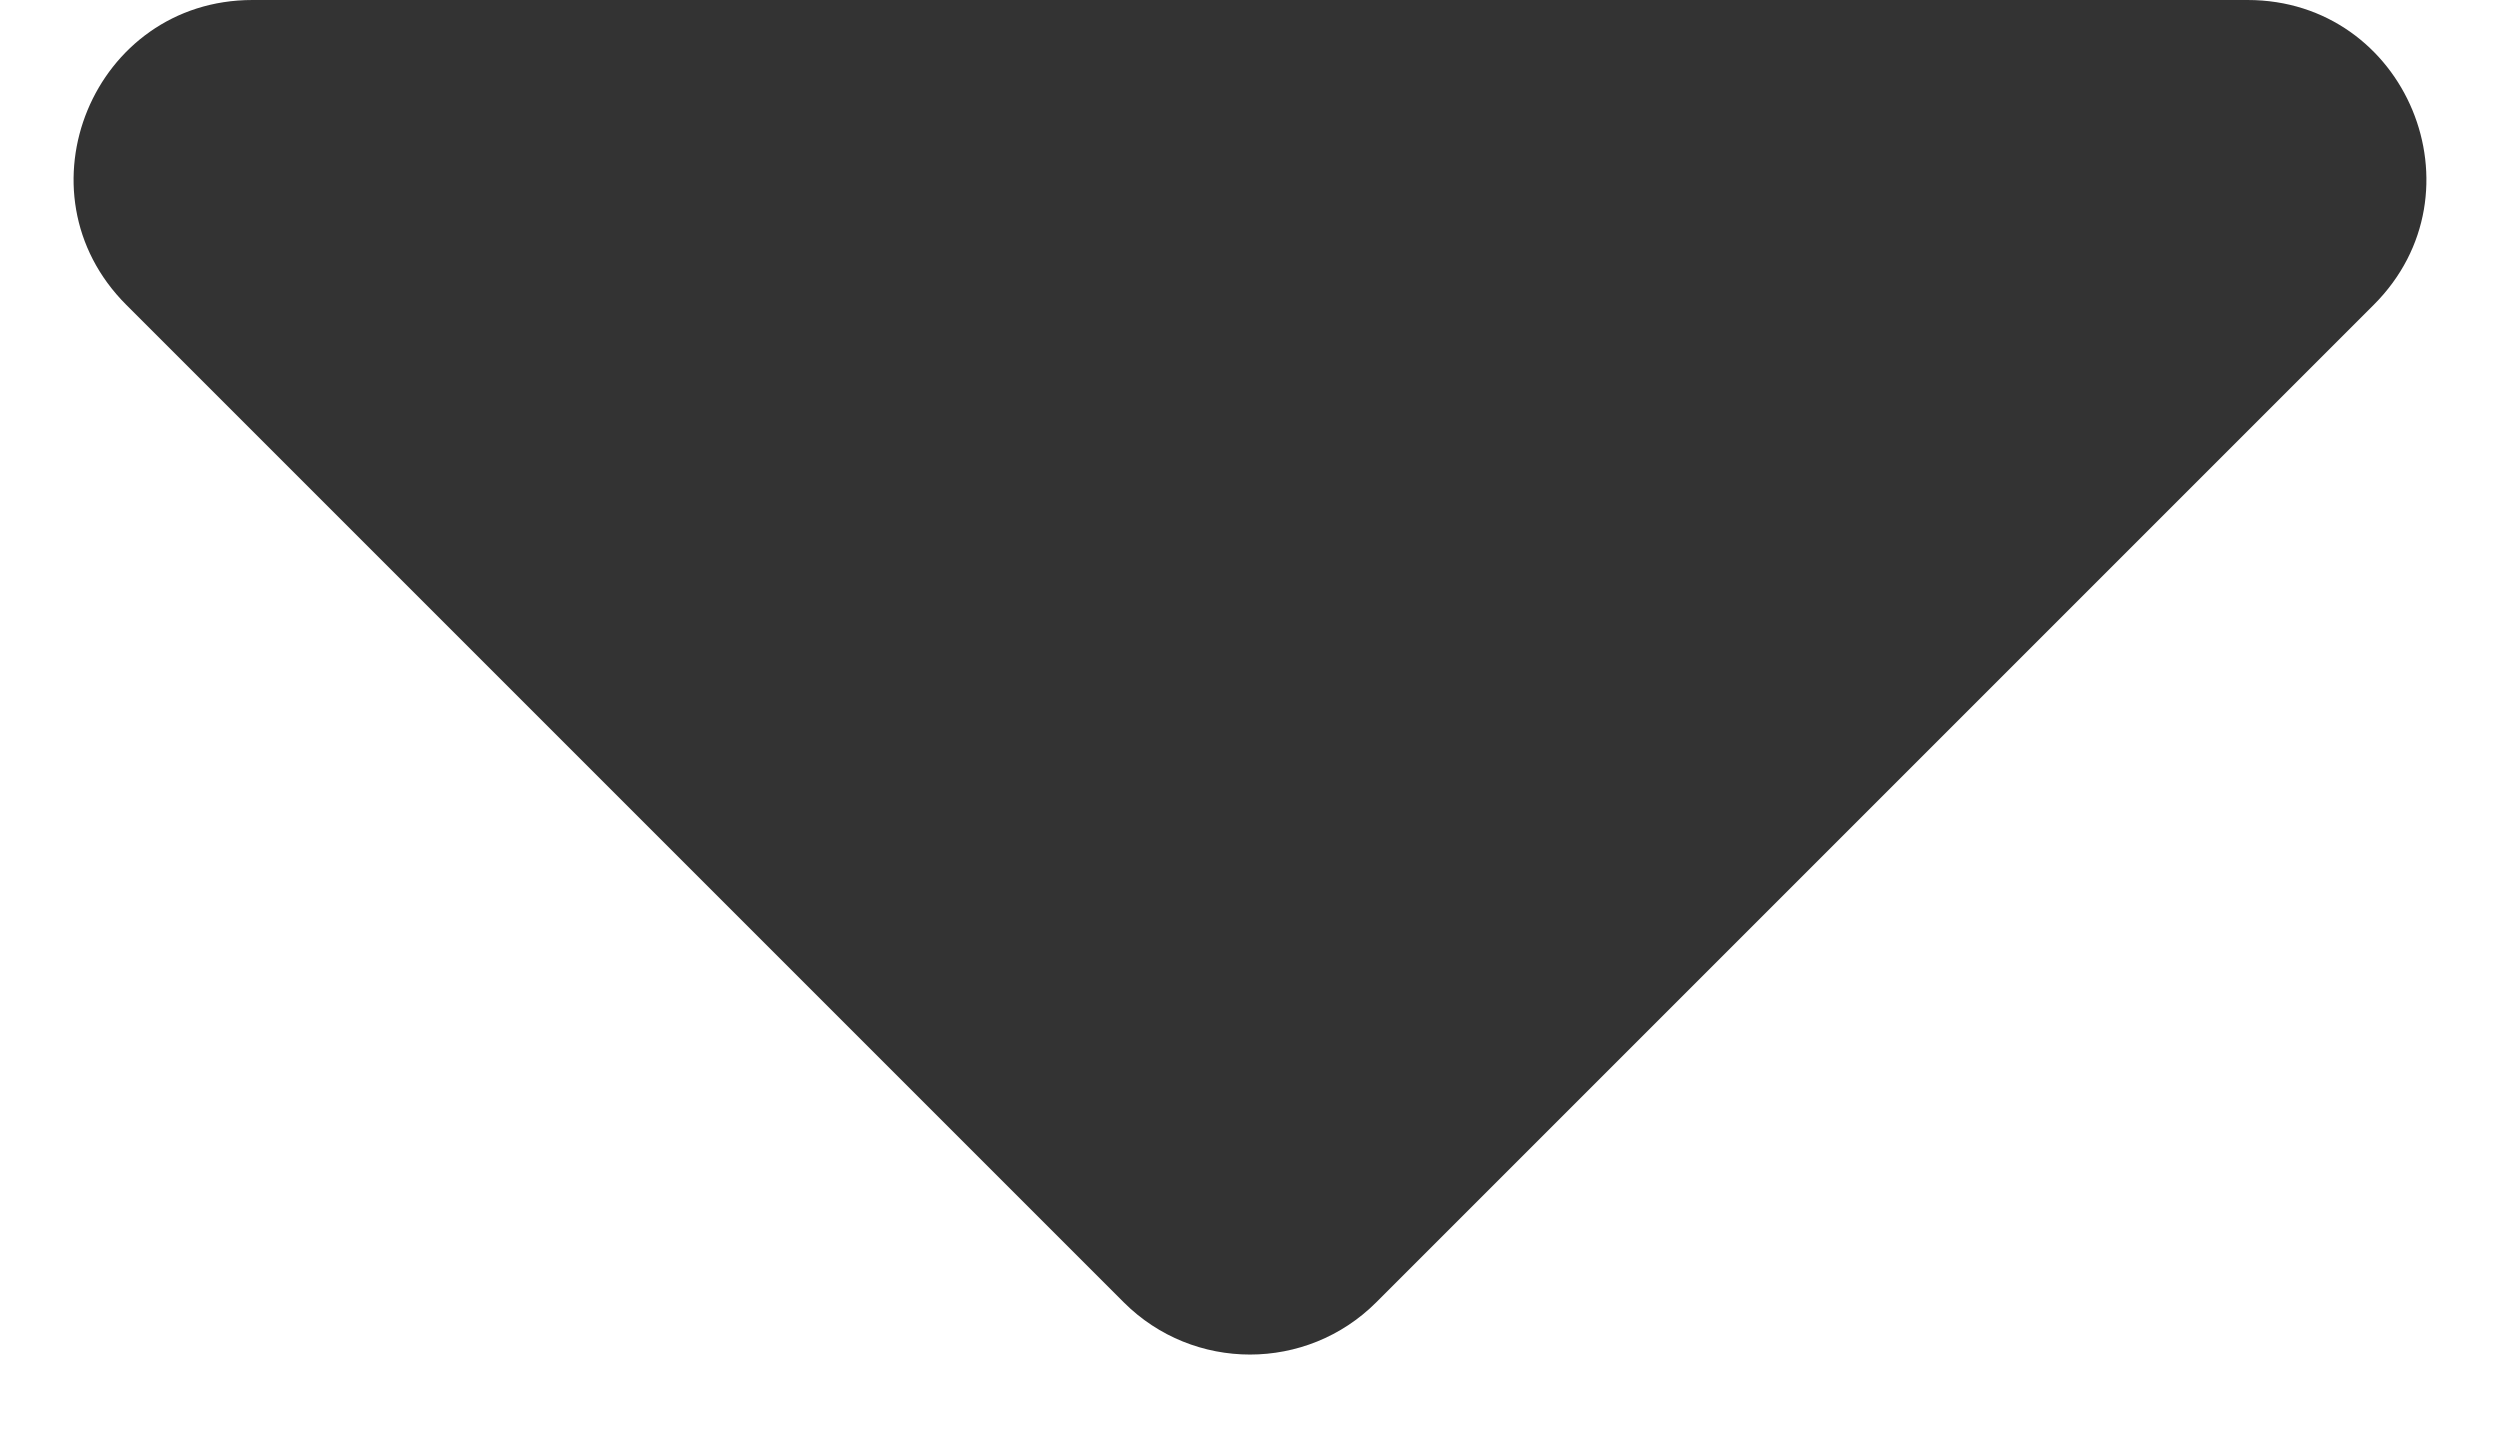 <svg width="14" height="8" viewBox="0 0 14 8" fill="none" xmlns="http://www.w3.org/2000/svg">
<path d="M6.293 7.293C6.683 7.683 7.317 7.683 7.707 7.293L13.293 1.707C13.923 1.077 13.477 0 12.586 0H1.414C0.523 0 0.077 1.077 0.707 1.707L6.293 7.293Z" fill="#333333"/>
</svg>
